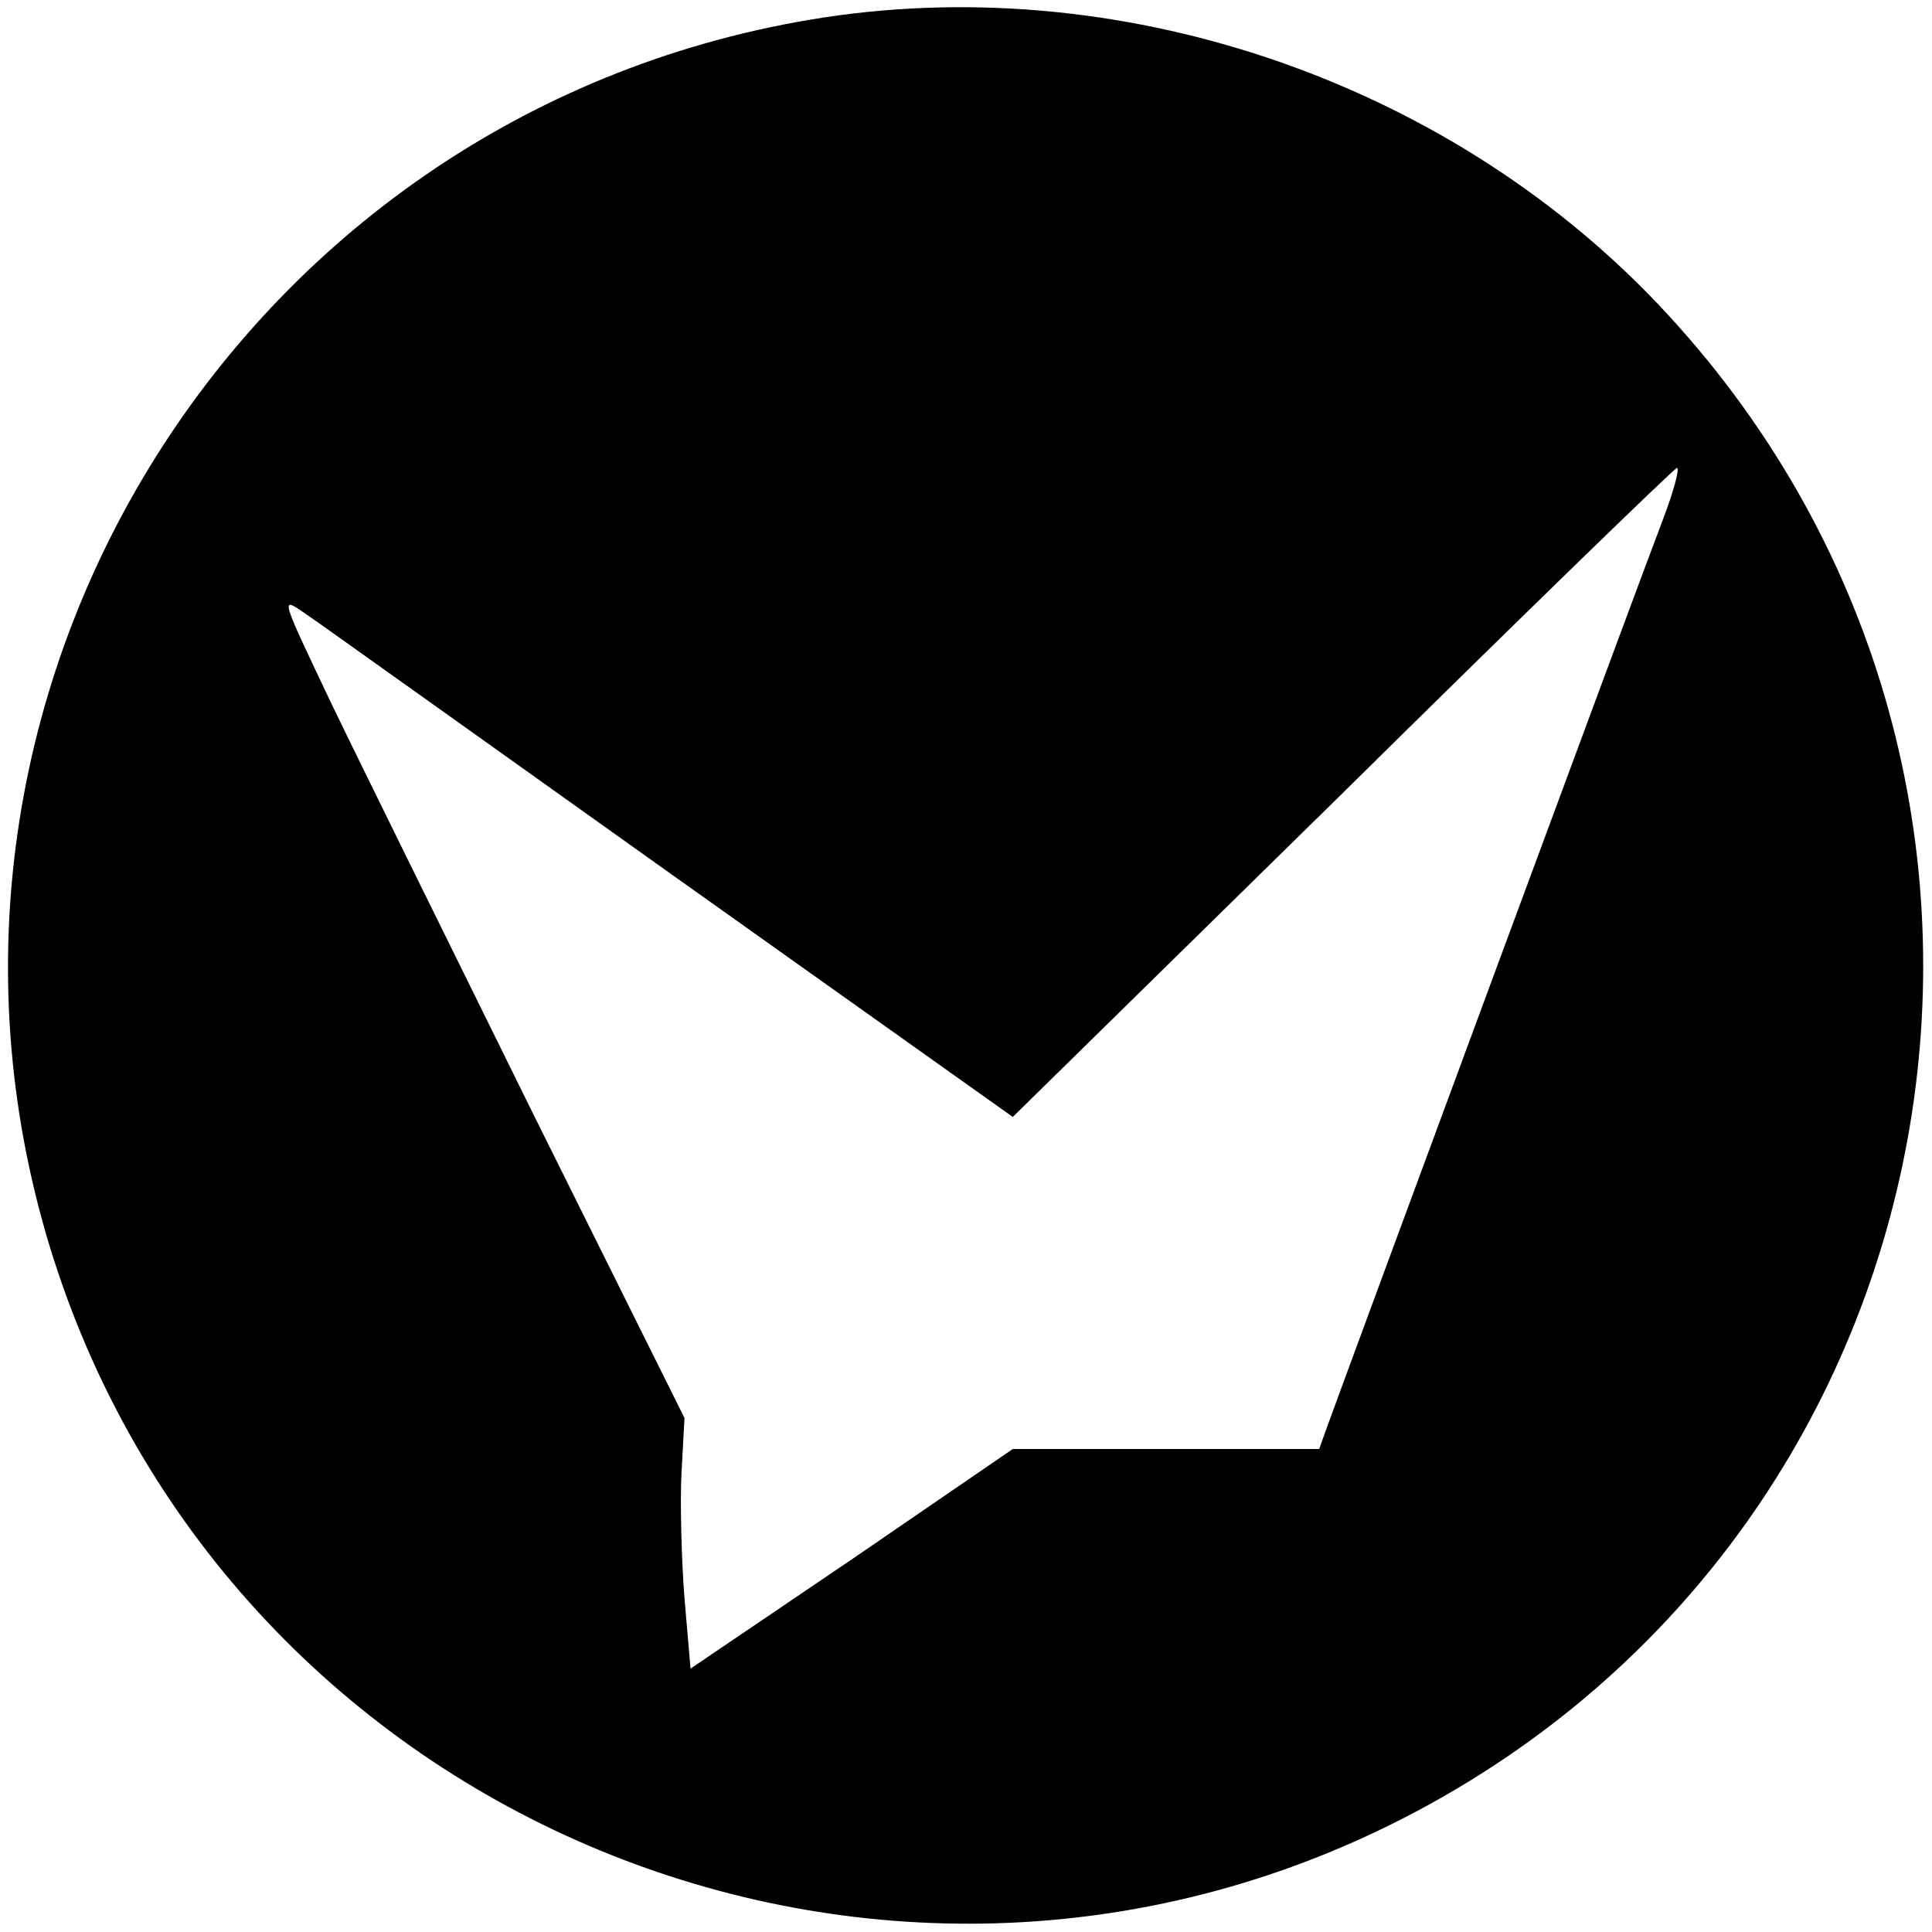 <?xml version="1.0" standalone="no"?>
<!DOCTYPE svg PUBLIC "-//W3C//DTD SVG 20010904//EN"
 "http://www.w3.org/TR/2001/REC-SVG-20010904/DTD/svg10.dtd">
<svg version="1.0" xmlns="http://www.w3.org/2000/svg"
 width="256pt" height="256pt" viewBox="0 0 256 256"
 preserveAspectRatio="xMidYMid meet">
<g transform="translate(0,256) scale(0.1,-0.1)"
fill="#000000" stroke="none">
<path d="M1074 2534 c-763 -128 -1238 -905 -1003 -1642 238 -744 1093 -1098
1789 -741 754 387 922 1389 337 2006 -284 299 -719 445 -1123 377z m1130 -661
c-26 -67 -427 -1152 -446 -1205 l-10 -28 -203 0 -203 0 -213 -146 -214 -145
-8 93 c-4 51 -6 126 -4 166 l4 73 -200 402 c-109 221 -230 466 -268 545 -67
141 -68 142 -36 120 18 -12 236 -168 486 -346 l453 -322 437 429 c240 237 439
430 443 431 4 0 -4 -30 -18 -67z"/>
</g>
</svg>
